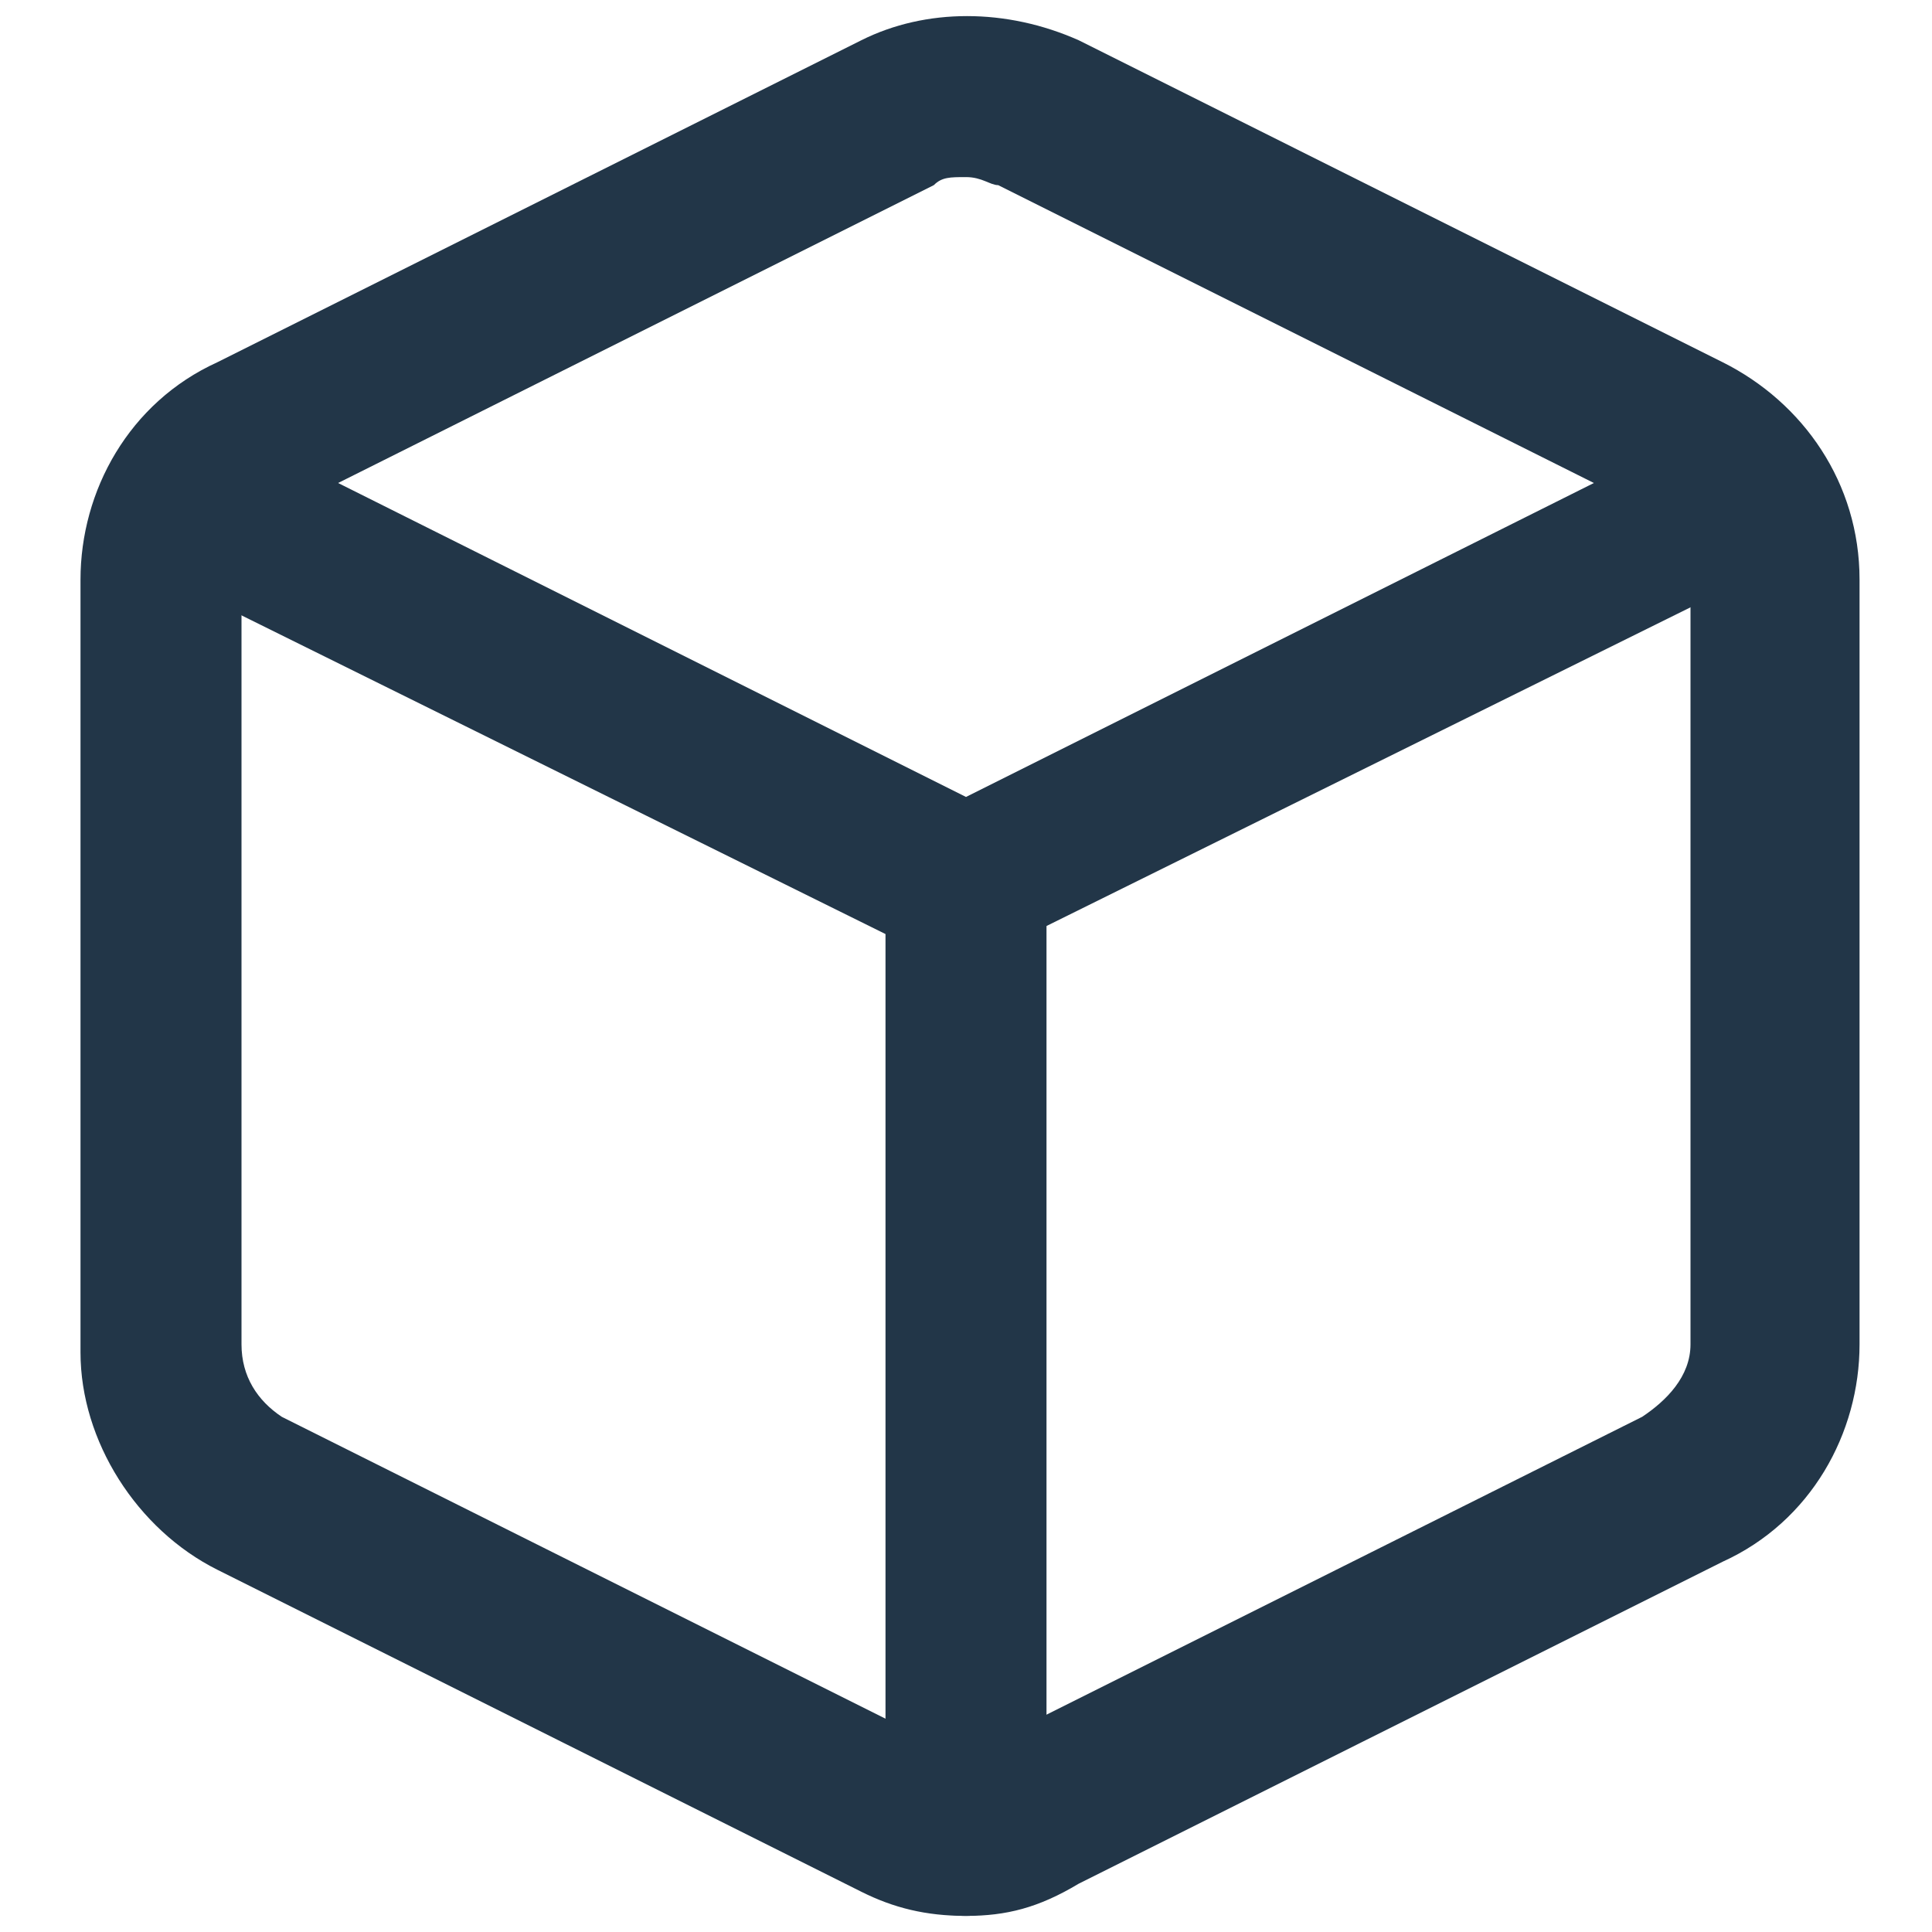 <svg xmlns="http://www.w3.org/2000/svg" viewBox="0 0 24 24" fill="#223648"><path d="M12 23.8c-.5 0-.9-.1-1.3-.3l-8-4C1.7 19 1 17.9 1 16.8V7.2c0-1.1.6-2.2 1.7-2.7l8-4c.8-.4 1.8-.4 2.7 0l8 4c1 .5 1.7 1.5 1.7 2.7v9.5c0 1.1-.6 2.2-1.7 2.7l-8 4c-.5.3-.9.4-1.4.4zm0-21.6c-.2 0-.3 0-.4.1l-8 4c-.4.2-.6.6-.6.9v9.5c0 .4.2.7.5.9l8 4c.3.1.6.1.9 0l8-4c.3-.2.6-.5.6-.9V7.2c0-.4-.2-.7-.6-.9l-8-4c-.1 0-.2-.1-.4-.1z"/><path d="M12 12c-.2 0-.3 0-.4-.1L1.9 7.1c-.5-.3-.7-.9-.5-1.4.3-.5.9-.7 1.4-.4L12 9.9l9.2-4.6c.5-.2 1.1 0 1.3.4.2.5 0 1.1-.4 1.3l-9.7 4.8c-.1.2-.2.2-.4.2z"/><path d="M12 23.8c-.6 0-1-.4-1-1V11c0-.6.4-1 1-1s1 .4 1 1v11.8c0 .5-.4 1-1 1z"/></svg>